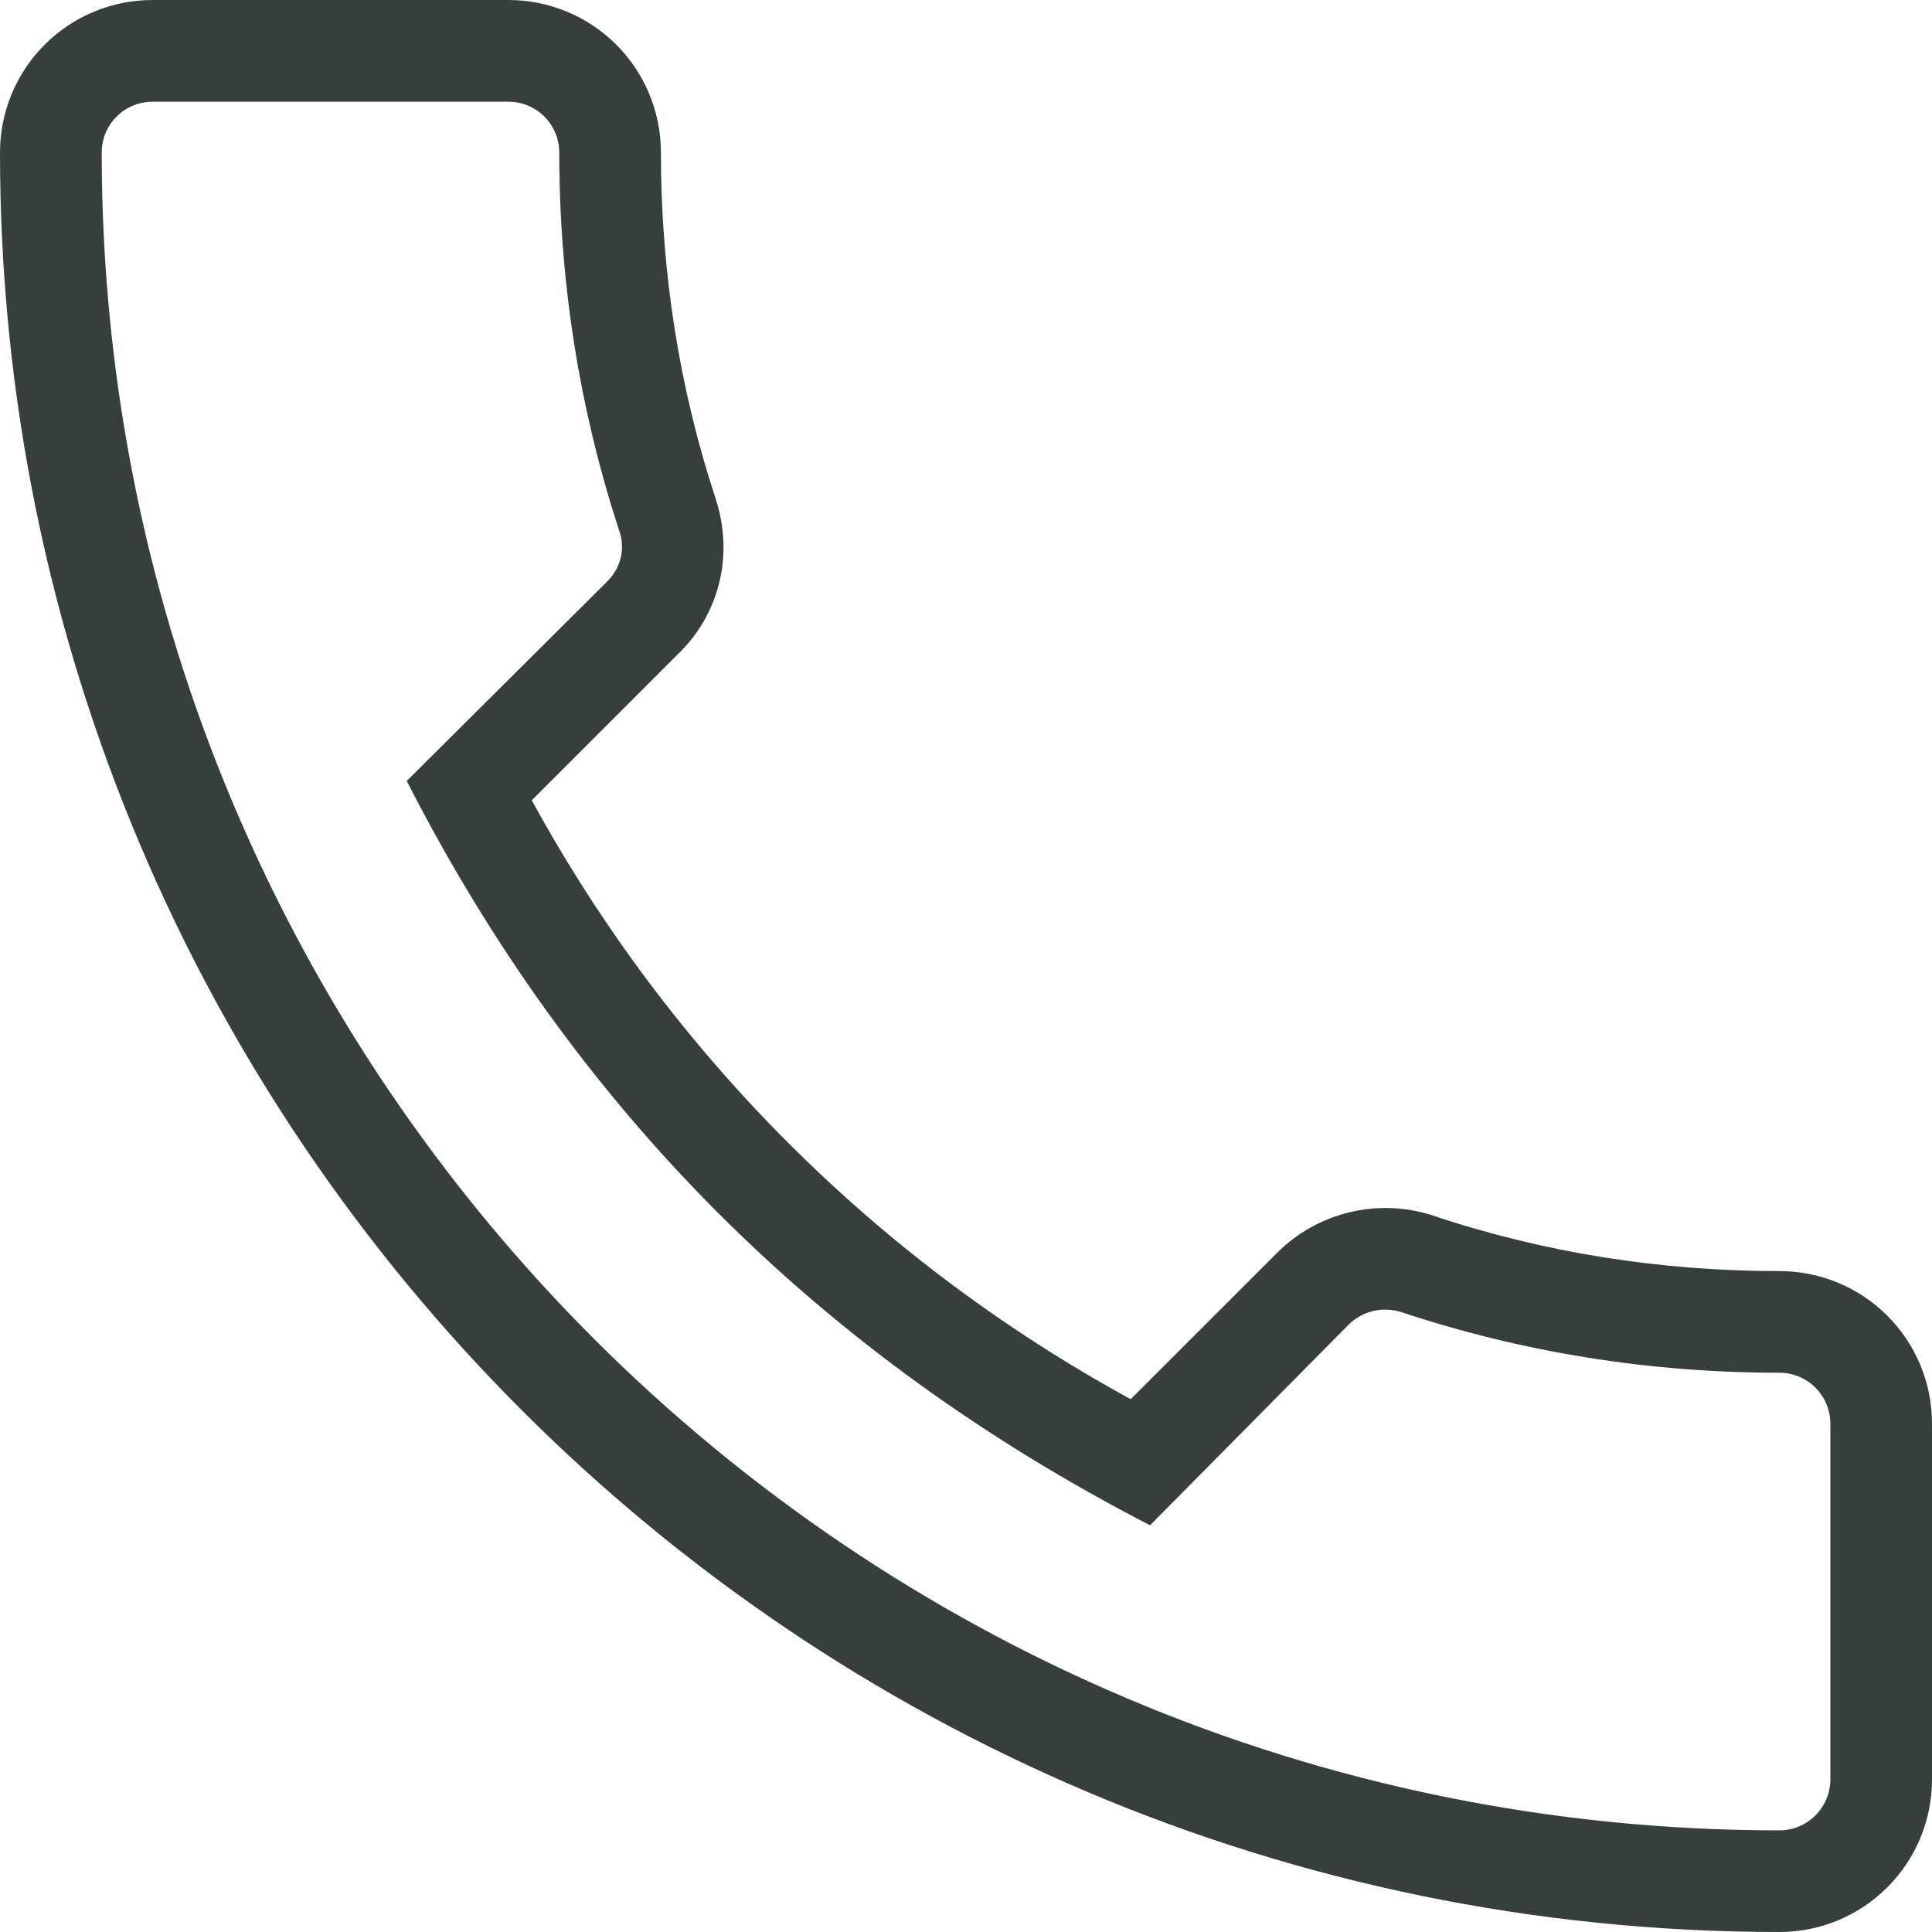 <svg width="23" height="23" viewBox="0 0 23 23" fill="none" xmlns="http://www.w3.org/2000/svg">
<path id="Vector" d="M21.184 23C21.666 23 22.128 22.809 22.468 22.468C22.809 22.128 23 21.666 23 21.184V16.947C23 16.466 22.809 16.004 22.468 15.663C22.128 15.323 21.666 15.132 21.184 15.132C19.768 15.132 18.376 14.914 17.044 14.466C16.726 14.365 16.386 14.354 16.062 14.433C15.737 14.512 15.441 14.678 15.204 14.914L13.461 16.657C10.45 15.014 7.974 12.538 6.331 9.527L8.062 7.796C8.558 7.324 8.74 6.622 8.522 5.944C8.086 4.624 7.868 3.232 7.868 1.816C7.868 1.334 7.677 0.872 7.337 0.532C6.996 0.191 6.534 0 6.053 0H1.816C1.334 0 0.872 0.191 0.532 0.532C0.191 0.872 0 1.334 0 1.816C0 13.497 9.503 23 21.184 23ZM1.816 1.211H6.053C6.213 1.211 6.367 1.274 6.481 1.388C6.594 1.501 6.658 1.655 6.658 1.816C6.658 3.365 6.9 4.878 7.372 6.319C7.433 6.488 7.421 6.731 7.227 6.924L4.842 9.297C6.839 13.207 9.769 16.136 13.691 18.158L16.052 15.773C16.221 15.604 16.451 15.555 16.669 15.616C18.122 16.1 19.635 16.342 21.184 16.342C21.345 16.342 21.499 16.406 21.612 16.519C21.726 16.633 21.79 16.787 21.79 16.947V21.184C21.79 21.345 21.726 21.499 21.612 21.612C21.499 21.726 21.345 21.79 21.184 21.79C10.168 21.79 1.211 12.832 1.211 1.816C1.211 1.655 1.274 1.501 1.388 1.388C1.501 1.274 1.655 1.211 1.816 1.211Z" fill="#363F3D"/>
</svg>
